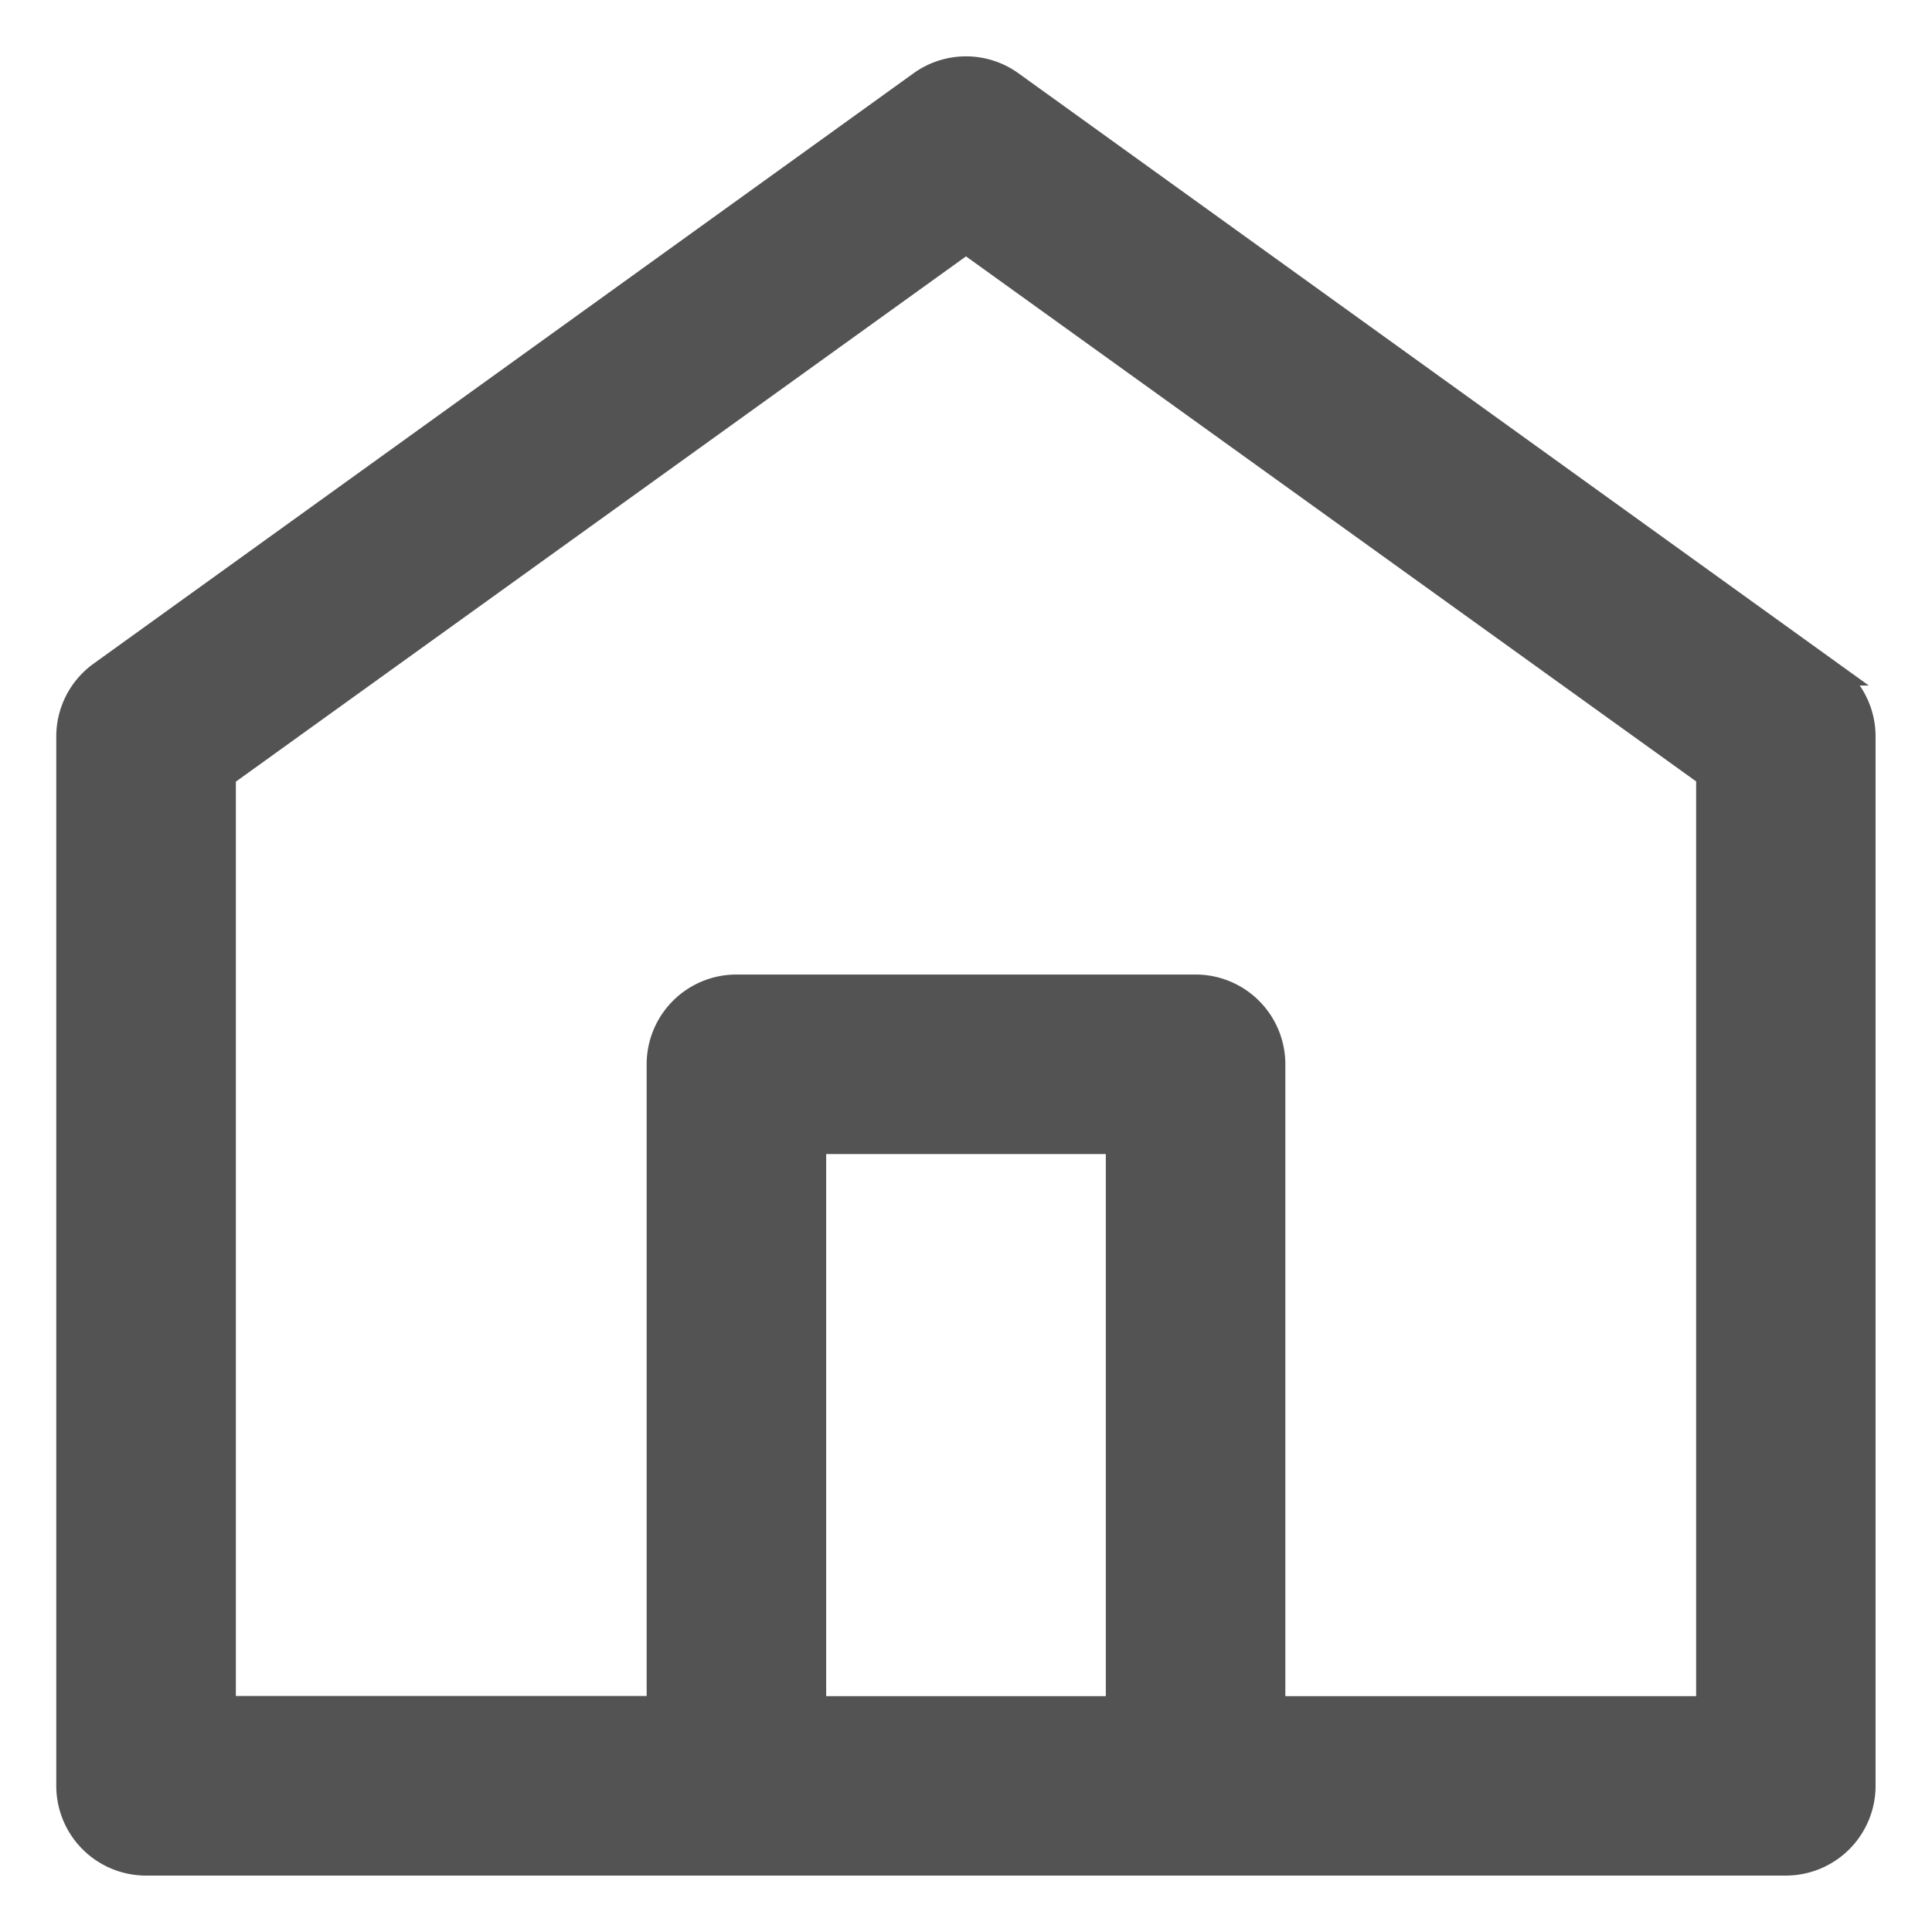 <svg width="24" height="24" fill="none" xmlns="http://www.w3.org/2000/svg"><path d="M22.75 8.366h0L12.564 1.032a.965.965 0 00-1.128 0L1.25 8.366h0a.965.965 0 00-.401.781v13.037a.965.965 0 00.965.965h20.37a.965.965 0 00.965-.965V9.147v0a.965.965 0 00-.4-.781zM10.113 21.22v-7.034h3.774v7.034h-3.774zm11.107 0h-5.403v-8a.965.965 0 00-.965-.964H9.148a.965.965 0 00-.965.964v7.998H2.78V9.633L12 3l9.22 6.63v11.59z" fill="#535353" stroke="#535353" stroke-width=".3"/></svg>